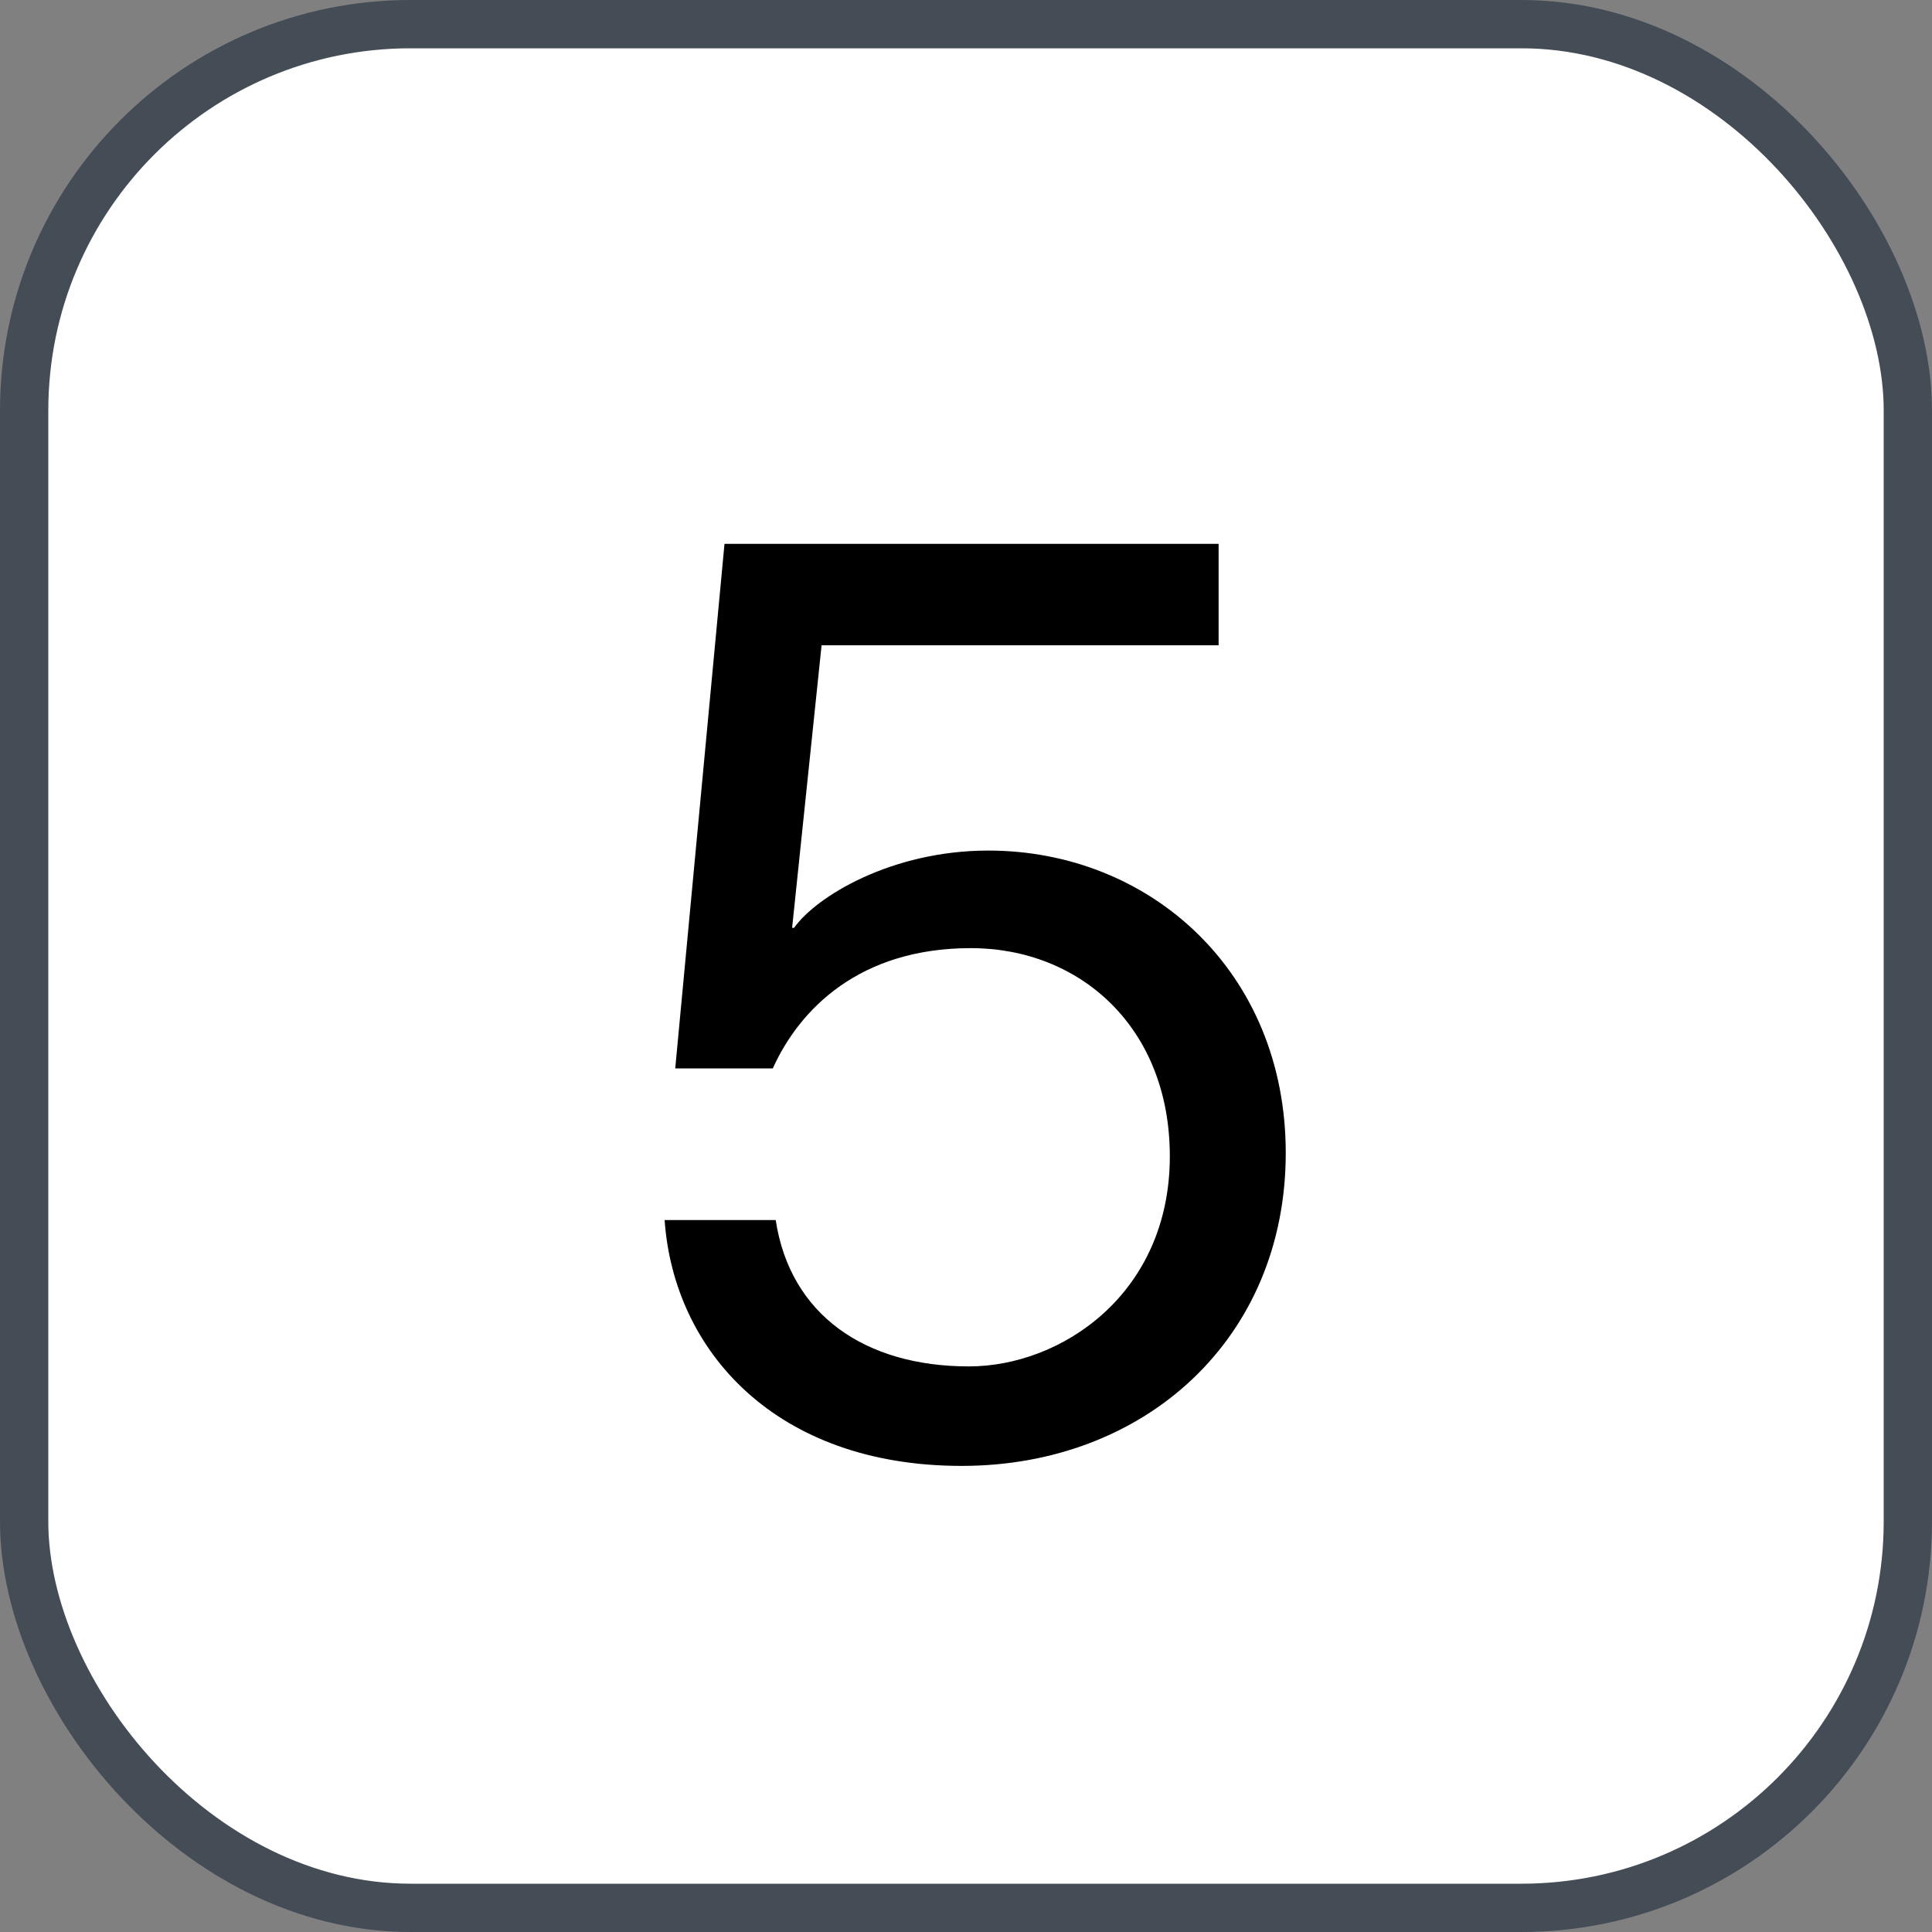 <svg xmlns="http://www.w3.org/2000/svg" version="1.1" xmlns:xlink="http://www.w3.org/1999/xlink" xmlns:svgjs="http://svgjs.com/svgjs" width="40" height="40"><rect width="100%" height="100%" fill="#808080" stroke="none"/><svg id="SvgjsSvg1002" style="overflow: hidden; top: -100%; left: -100%; position: absolute; opacity: 0;" width="2" height="0" focusable="false"><polyline id="SvgjsPolyline1003" points="0,0"></polyline><path id="SvgjsPath1004" d="M0 0 "></path></svg><defs id="SvgjsDefs1620"></defs><rect id="SvgjsRect1621" width="39" height="39" x="0.5" y="0.5" rx="8" ry="8" fill="#ffffff" stroke-opacity="1" stroke="#444c56" stroke-width="1"></rect><path id="SvgjsPath1622" d="M13.76 25.26C13.95 27.97 16.06 30.35 19.91 30.35C23.71 30.35 26.62 27.71 26.62 23.87C26.62 20.12 23.81 17.61 20.46 17.61C18.46 17.61 16.90 18.56 16.44 19.21L16.40 19.21L17.01 13.36L25.23 13.36L25.23 11.26L15.00 11.26L13.98 22.12L16.00 22.12C16.55 20.90 17.79 19.63 20.10 19.63C22.36 19.63 24.22 21.27 24.22 23.94C24.22 26.78 21.98 28.29 20.06 28.29C17.92 28.29 16.36 27.23 16.06 25.26Z" fill="#000000"></path></svg>